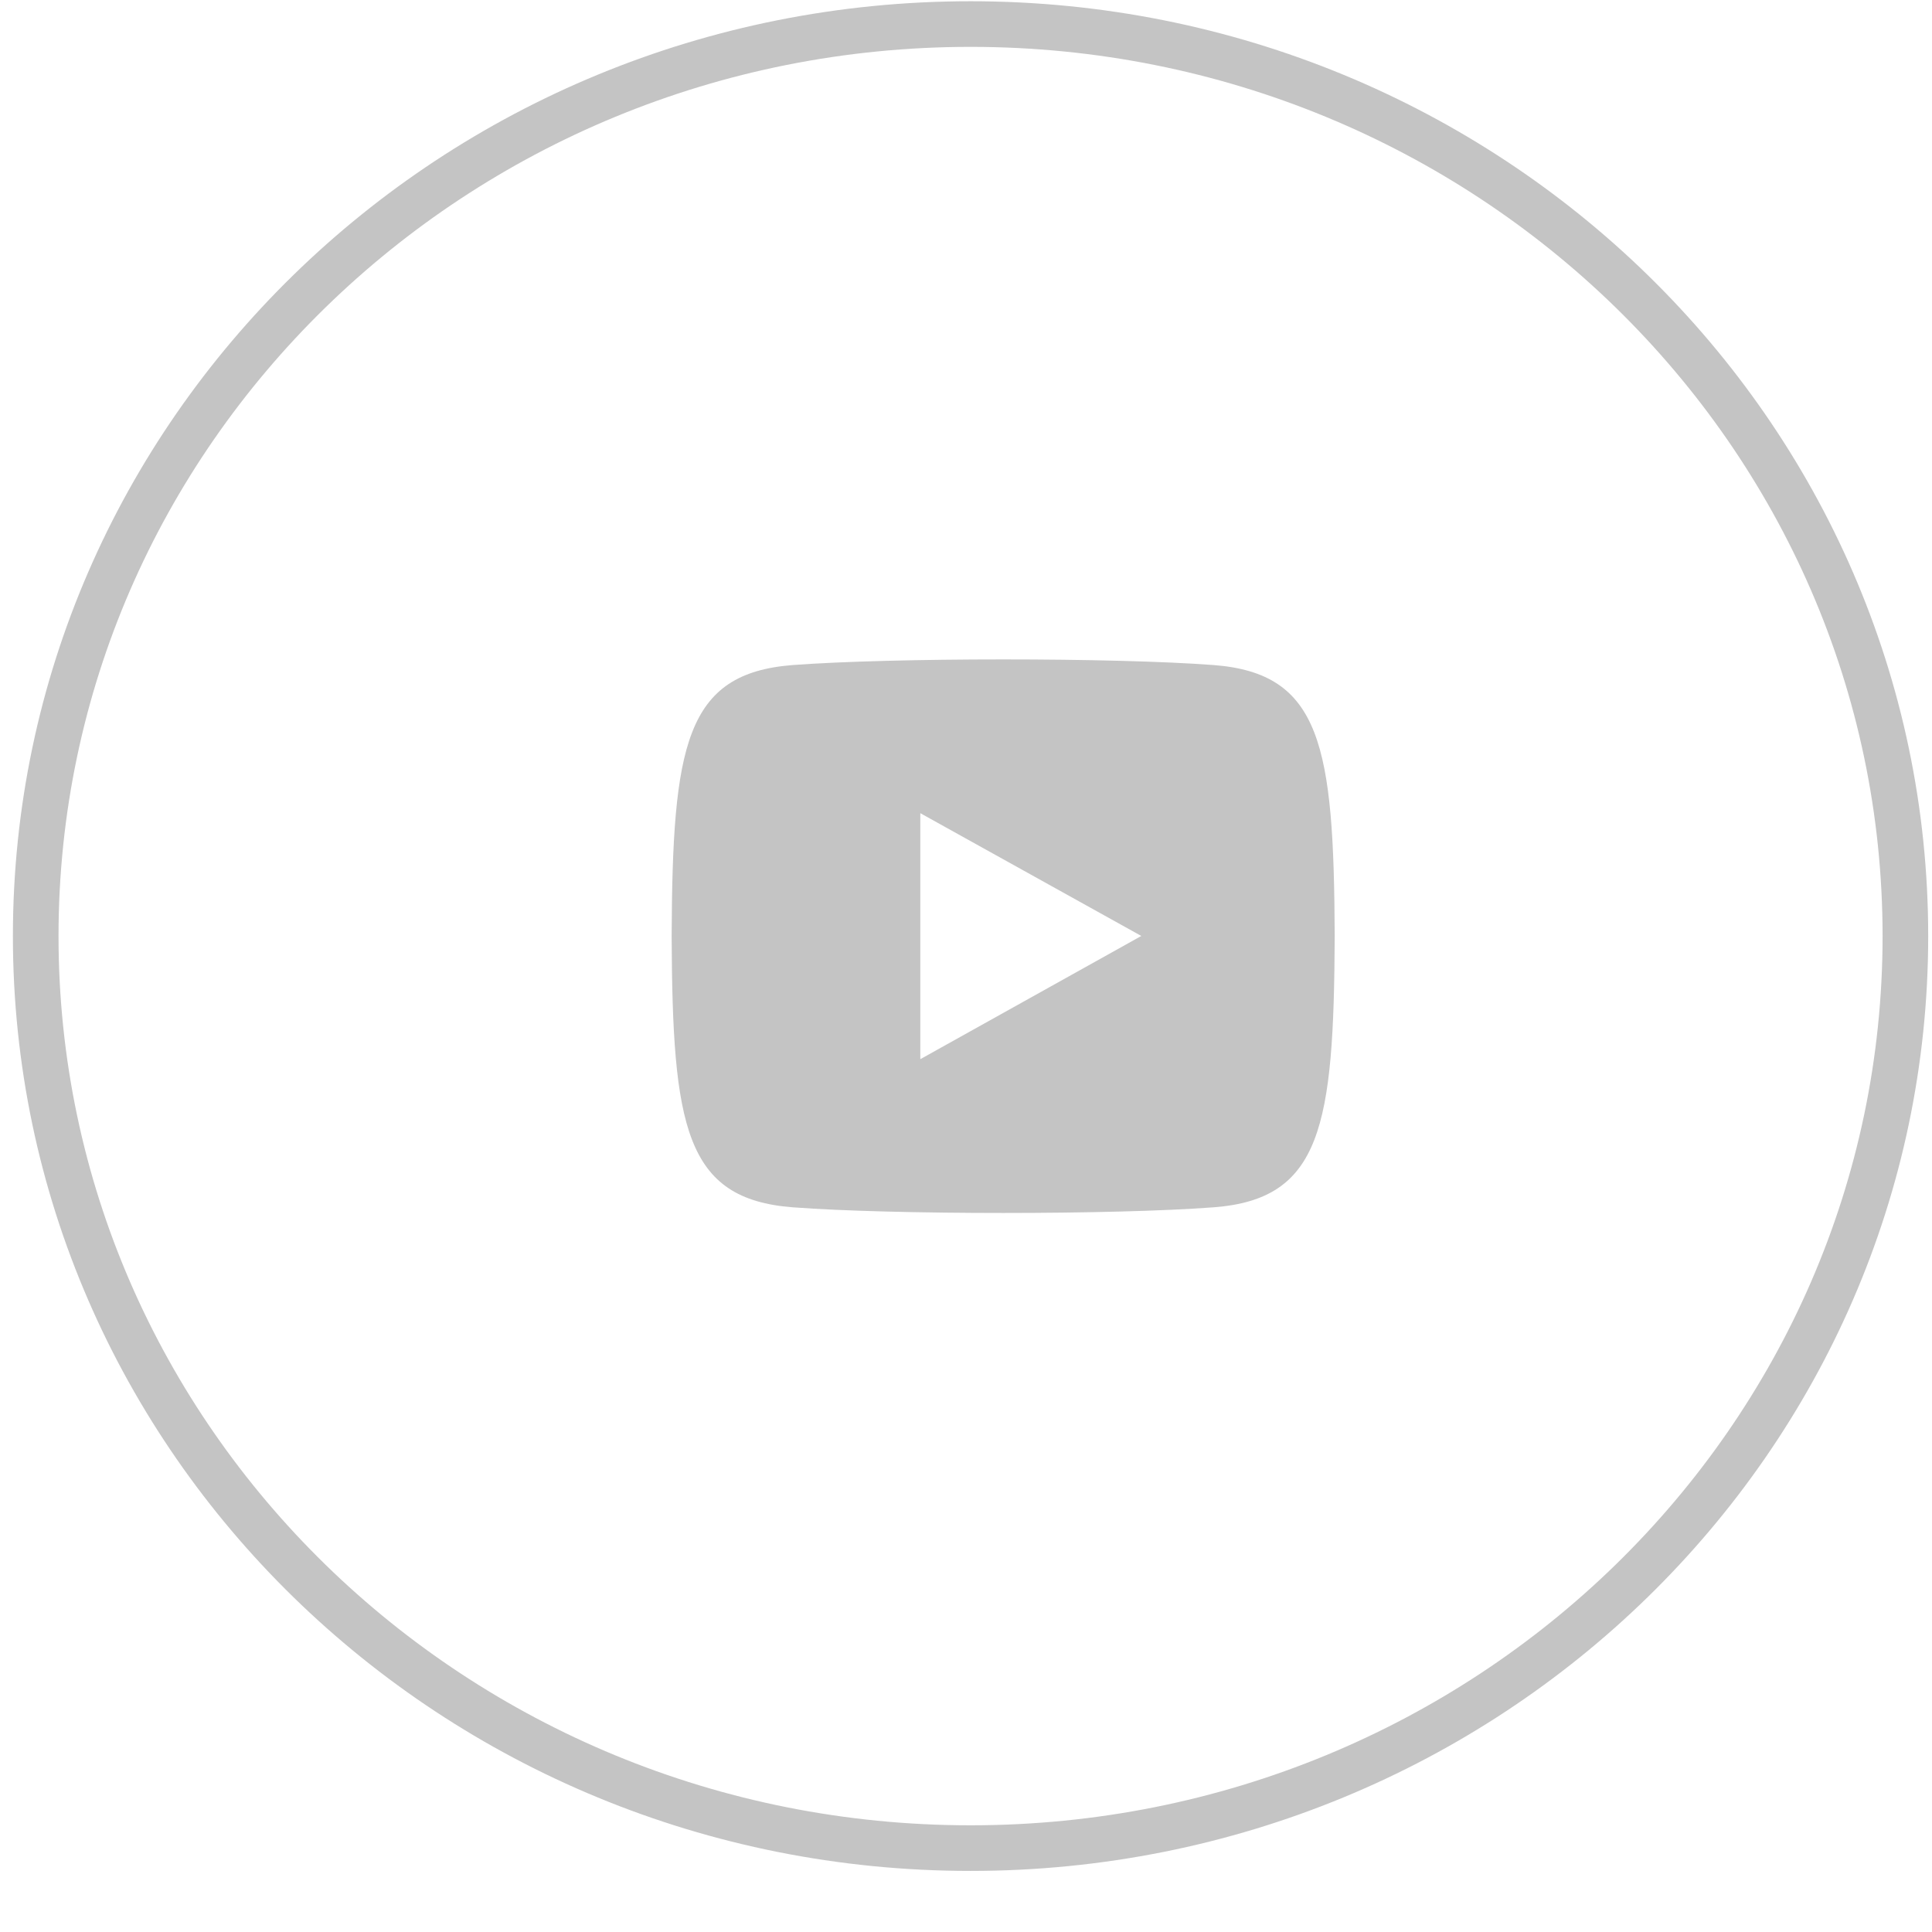 <svg width="31" height="31" viewBox="0 0 31 31" fill="none" xmlns="http://www.w3.org/2000/svg">
<path d="M30.573 15.02C30.573 23.094 23.866 29.654 15.573 29.654C7.28 29.654 0.573 23.094 0.573 15.02C0.573 6.946 7.28 0.386 15.573 0.386C23.866 0.386 30.573 6.946 30.573 15.02Z" stroke="#C4C4C4" stroke-width="0.732"/>
<g clip-path="url(#clip0)">
<path fill-rule="evenodd" clip-rule="evenodd" d="M19.472 10.671C17.874 10.55 14.316 10.551 12.721 10.671C10.994 10.803 10.79 11.964 10.777 15.021C10.79 18.074 10.992 19.24 12.721 19.372C14.317 19.493 17.874 19.493 19.472 19.372C21.2 19.241 21.403 18.079 21.416 15.021C21.403 11.97 21.201 10.803 19.472 10.671ZM14.767 16.995V13.048L18.313 15.018L14.767 16.995Z" fill="#C4C4C4"/>
</g>
<defs>
<clipPath id="clip0">
<rect width="10.976" height="9.512" fill="white" transform="translate(10.451 10.264)"/>
</clipPath>
</defs>
</svg>
